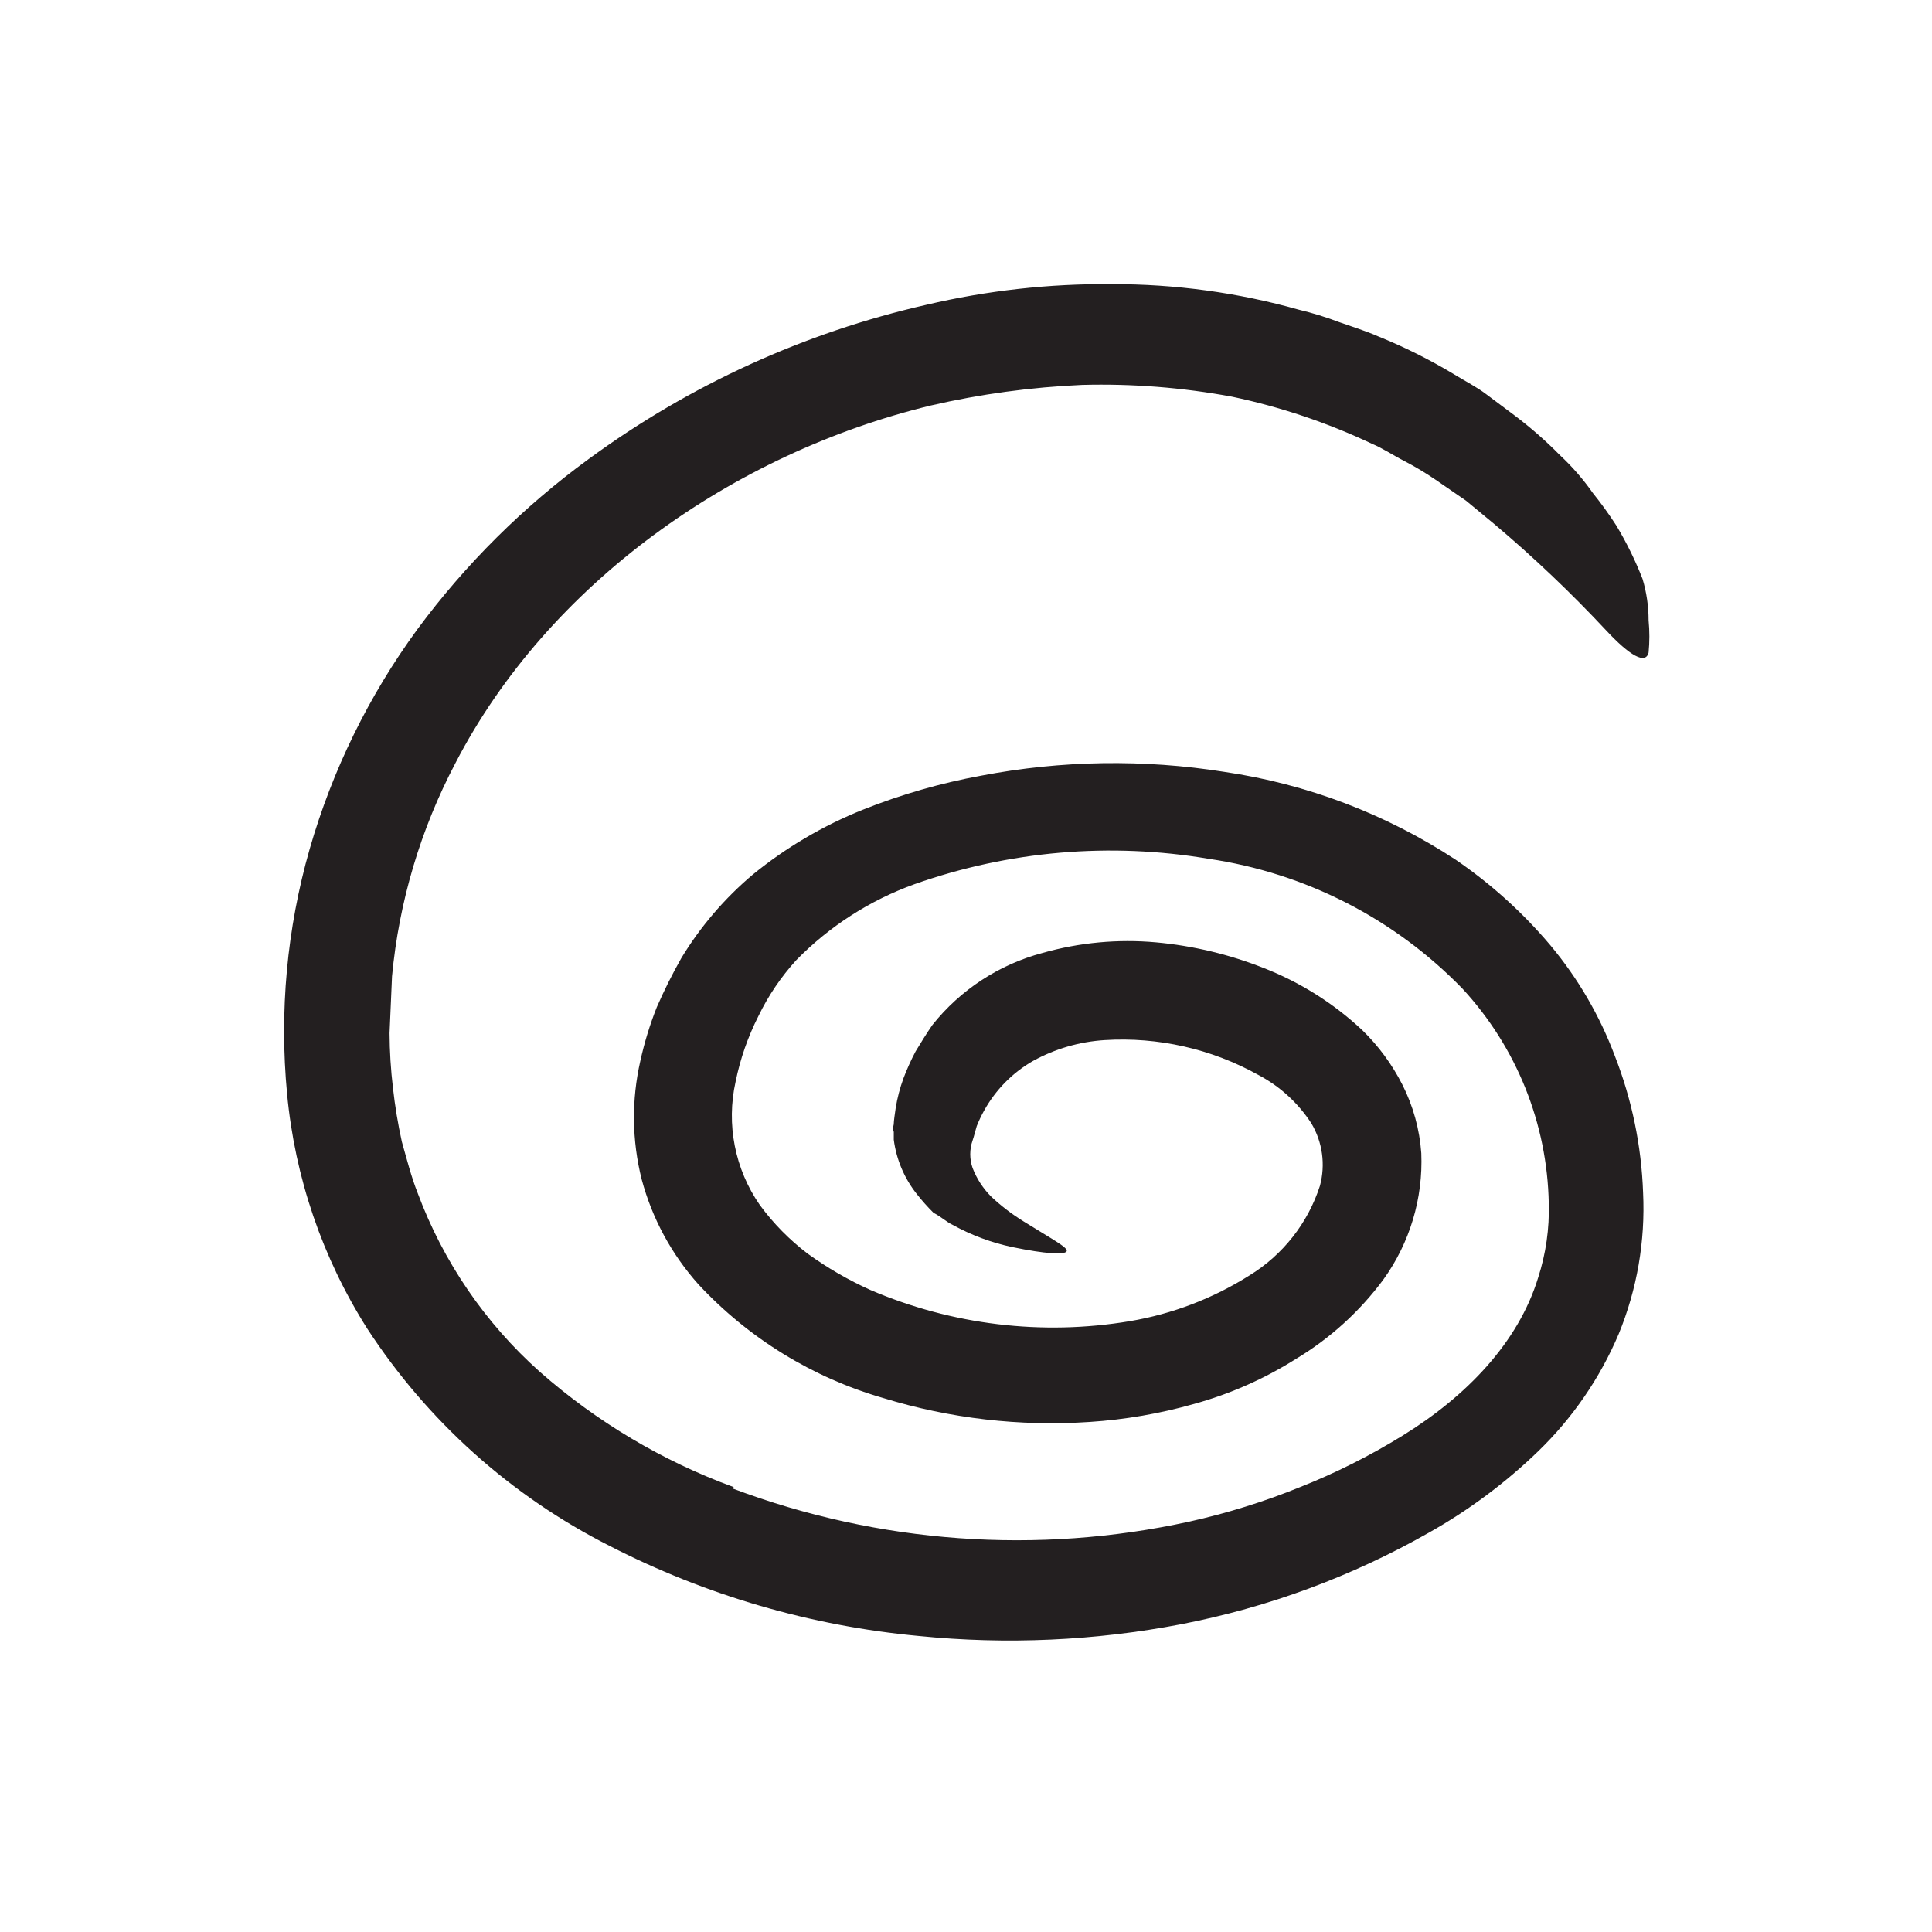 <svg width="102" height="102" viewBox="0 0 102 102" fill="none" xmlns="http://www.w3.org/2000/svg">
<rect width="102" height="102" fill="white"/>
<path d="M38.697 78.592C46.394 81.487 54.765 82.092 62.797 80.332C64.791 79.889 66.745 79.281 68.637 78.512C70.513 77.768 72.32 76.861 74.037 75.802C77.417 73.722 80.157 70.882 81.207 67.452C81.616 66.186 81.805 64.861 81.767 63.532C81.69 59.32 80.067 55.284 77.207 52.192C73.619 48.498 68.913 46.09 63.817 45.342C58.608 44.459 53.259 44.92 48.277 46.682C45.927 47.53 43.797 48.897 42.047 50.682C41.237 51.569 40.56 52.569 40.037 53.652C39.484 54.743 39.081 55.903 38.837 57.102C38.333 59.358 38.797 61.723 40.117 63.622C40.833 64.596 41.685 65.461 42.647 66.192C43.68 66.939 44.785 67.578 45.947 68.102C50.262 69.953 55.017 70.526 59.647 69.752C61.89 69.374 64.034 68.555 65.957 67.342C67.727 66.258 69.051 64.577 69.687 62.602C69.986 61.489 69.824 60.303 69.237 59.312C68.538 58.233 67.574 57.351 66.437 56.752C63.963 55.373 61.144 54.735 58.317 54.912C56.992 54.995 55.701 55.371 54.537 56.012C53.454 56.633 52.562 57.539 51.957 58.632C51.809 58.896 51.679 59.17 51.567 59.452C51.487 59.712 51.427 59.982 51.347 60.212C51.183 60.681 51.183 61.192 51.347 61.662C51.568 62.237 51.909 62.759 52.347 63.192C52.866 63.677 53.432 64.109 54.037 64.482C55.647 65.482 56.437 65.892 56.307 66.072C56.177 66.252 55.197 66.202 53.457 65.842C52.348 65.609 51.279 65.211 50.287 64.662C49.967 64.512 49.697 64.242 49.287 64.032C48.97 63.718 48.672 63.384 48.397 63.032C47.742 62.206 47.324 61.217 47.187 60.172V59.752C47.077 59.602 47.187 59.462 47.187 59.322C47.187 59.182 47.247 58.782 47.287 58.502C47.373 57.966 47.511 57.441 47.697 56.932C47.881 56.446 48.095 55.971 48.337 55.512C48.617 55.052 48.907 54.572 49.227 54.112C50.706 52.255 52.743 50.923 55.037 50.312C56.986 49.759 59.02 49.569 61.037 49.752C62.982 49.93 64.891 50.385 66.707 51.102C68.637 51.853 70.405 52.967 71.917 54.382C72.778 55.218 73.494 56.192 74.037 57.262C74.608 58.39 74.948 59.621 75.037 60.882C75.136 63.266 74.432 65.615 73.037 67.552C71.785 69.243 70.212 70.67 68.407 71.752C66.743 72.801 64.934 73.599 63.037 74.122C61.239 74.632 59.392 74.951 57.527 75.072C53.851 75.319 50.16 74.892 46.637 73.812C42.901 72.733 39.527 70.659 36.877 67.812C35.455 66.224 34.427 64.322 33.877 62.262C33.36 60.213 33.336 58.071 33.807 56.012C34.02 55.043 34.311 54.093 34.677 53.172C35.064 52.283 35.498 51.415 35.977 50.572C36.989 48.906 38.266 47.416 39.757 46.162C41.504 44.74 43.456 43.59 45.547 42.752C47.566 41.946 49.66 41.343 51.797 40.952C56.037 40.14 60.385 40.073 64.647 40.752C69.007 41.392 73.173 42.975 76.857 45.392C78.72 46.666 80.402 48.186 81.857 49.912C83.311 51.653 84.461 53.627 85.257 55.752C86.157 58.057 86.66 60.498 86.747 62.972C86.868 65.523 86.428 68.069 85.457 70.432C84.472 72.755 83.03 74.856 81.217 76.612C79.486 78.285 77.546 79.731 75.447 80.912C71.377 83.227 66.955 84.862 62.357 85.752C57.798 86.626 53.136 86.835 48.517 86.372C42.817 85.844 37.27 84.228 32.177 81.612C26.978 78.981 22.566 75.025 19.387 70.142C17.018 66.404 15.569 62.158 15.157 57.752C14.744 53.408 15.147 49.026 16.347 44.832C17.546 40.657 19.472 36.727 22.037 33.222C24.582 29.779 27.637 26.744 31.097 24.222C36.416 20.322 42.477 17.555 48.907 16.092C52.115 15.338 55.402 14.972 58.697 15.002C62.037 14.993 65.362 15.447 68.577 16.352C69.294 16.523 69.999 16.74 70.687 17.002C71.387 17.252 72.087 17.462 72.767 17.762C74.151 18.323 75.488 18.991 76.767 19.762C77.367 20.132 77.967 20.432 78.477 20.822L79.947 21.922C80.801 22.565 81.607 23.27 82.357 24.032C83.005 24.636 83.588 25.306 84.097 26.032C84.54 26.583 84.954 27.157 85.337 27.752C85.875 28.648 86.337 29.588 86.717 30.562C86.93 31.272 87.037 32.01 87.037 32.752C87.092 33.317 87.092 33.886 87.037 34.452C86.877 35.102 86.037 34.612 84.797 33.282C82.942 31.297 80.972 29.424 78.897 27.672L77.397 26.432L75.797 25.332C75.261 24.965 74.703 24.632 74.127 24.332C73.557 24.042 73.017 23.672 72.417 23.422C70.063 22.31 67.586 21.477 65.037 20.942C62.43 20.459 59.779 20.251 57.127 20.322C54.433 20.441 51.755 20.805 49.127 21.412C38.697 23.942 28.937 30.822 24.037 40.302C22.201 43.794 21.066 47.613 20.697 51.542L20.567 54.542C20.572 55.511 20.632 56.479 20.747 57.442C20.853 58.396 21.01 59.344 21.217 60.282C21.477 61.192 21.707 62.122 22.057 63.002C23.405 66.619 25.616 69.853 28.497 72.422C31.503 75.069 34.976 77.134 38.737 78.512L38.697 78.592Z" fill="#231F20"/>
</svg>
